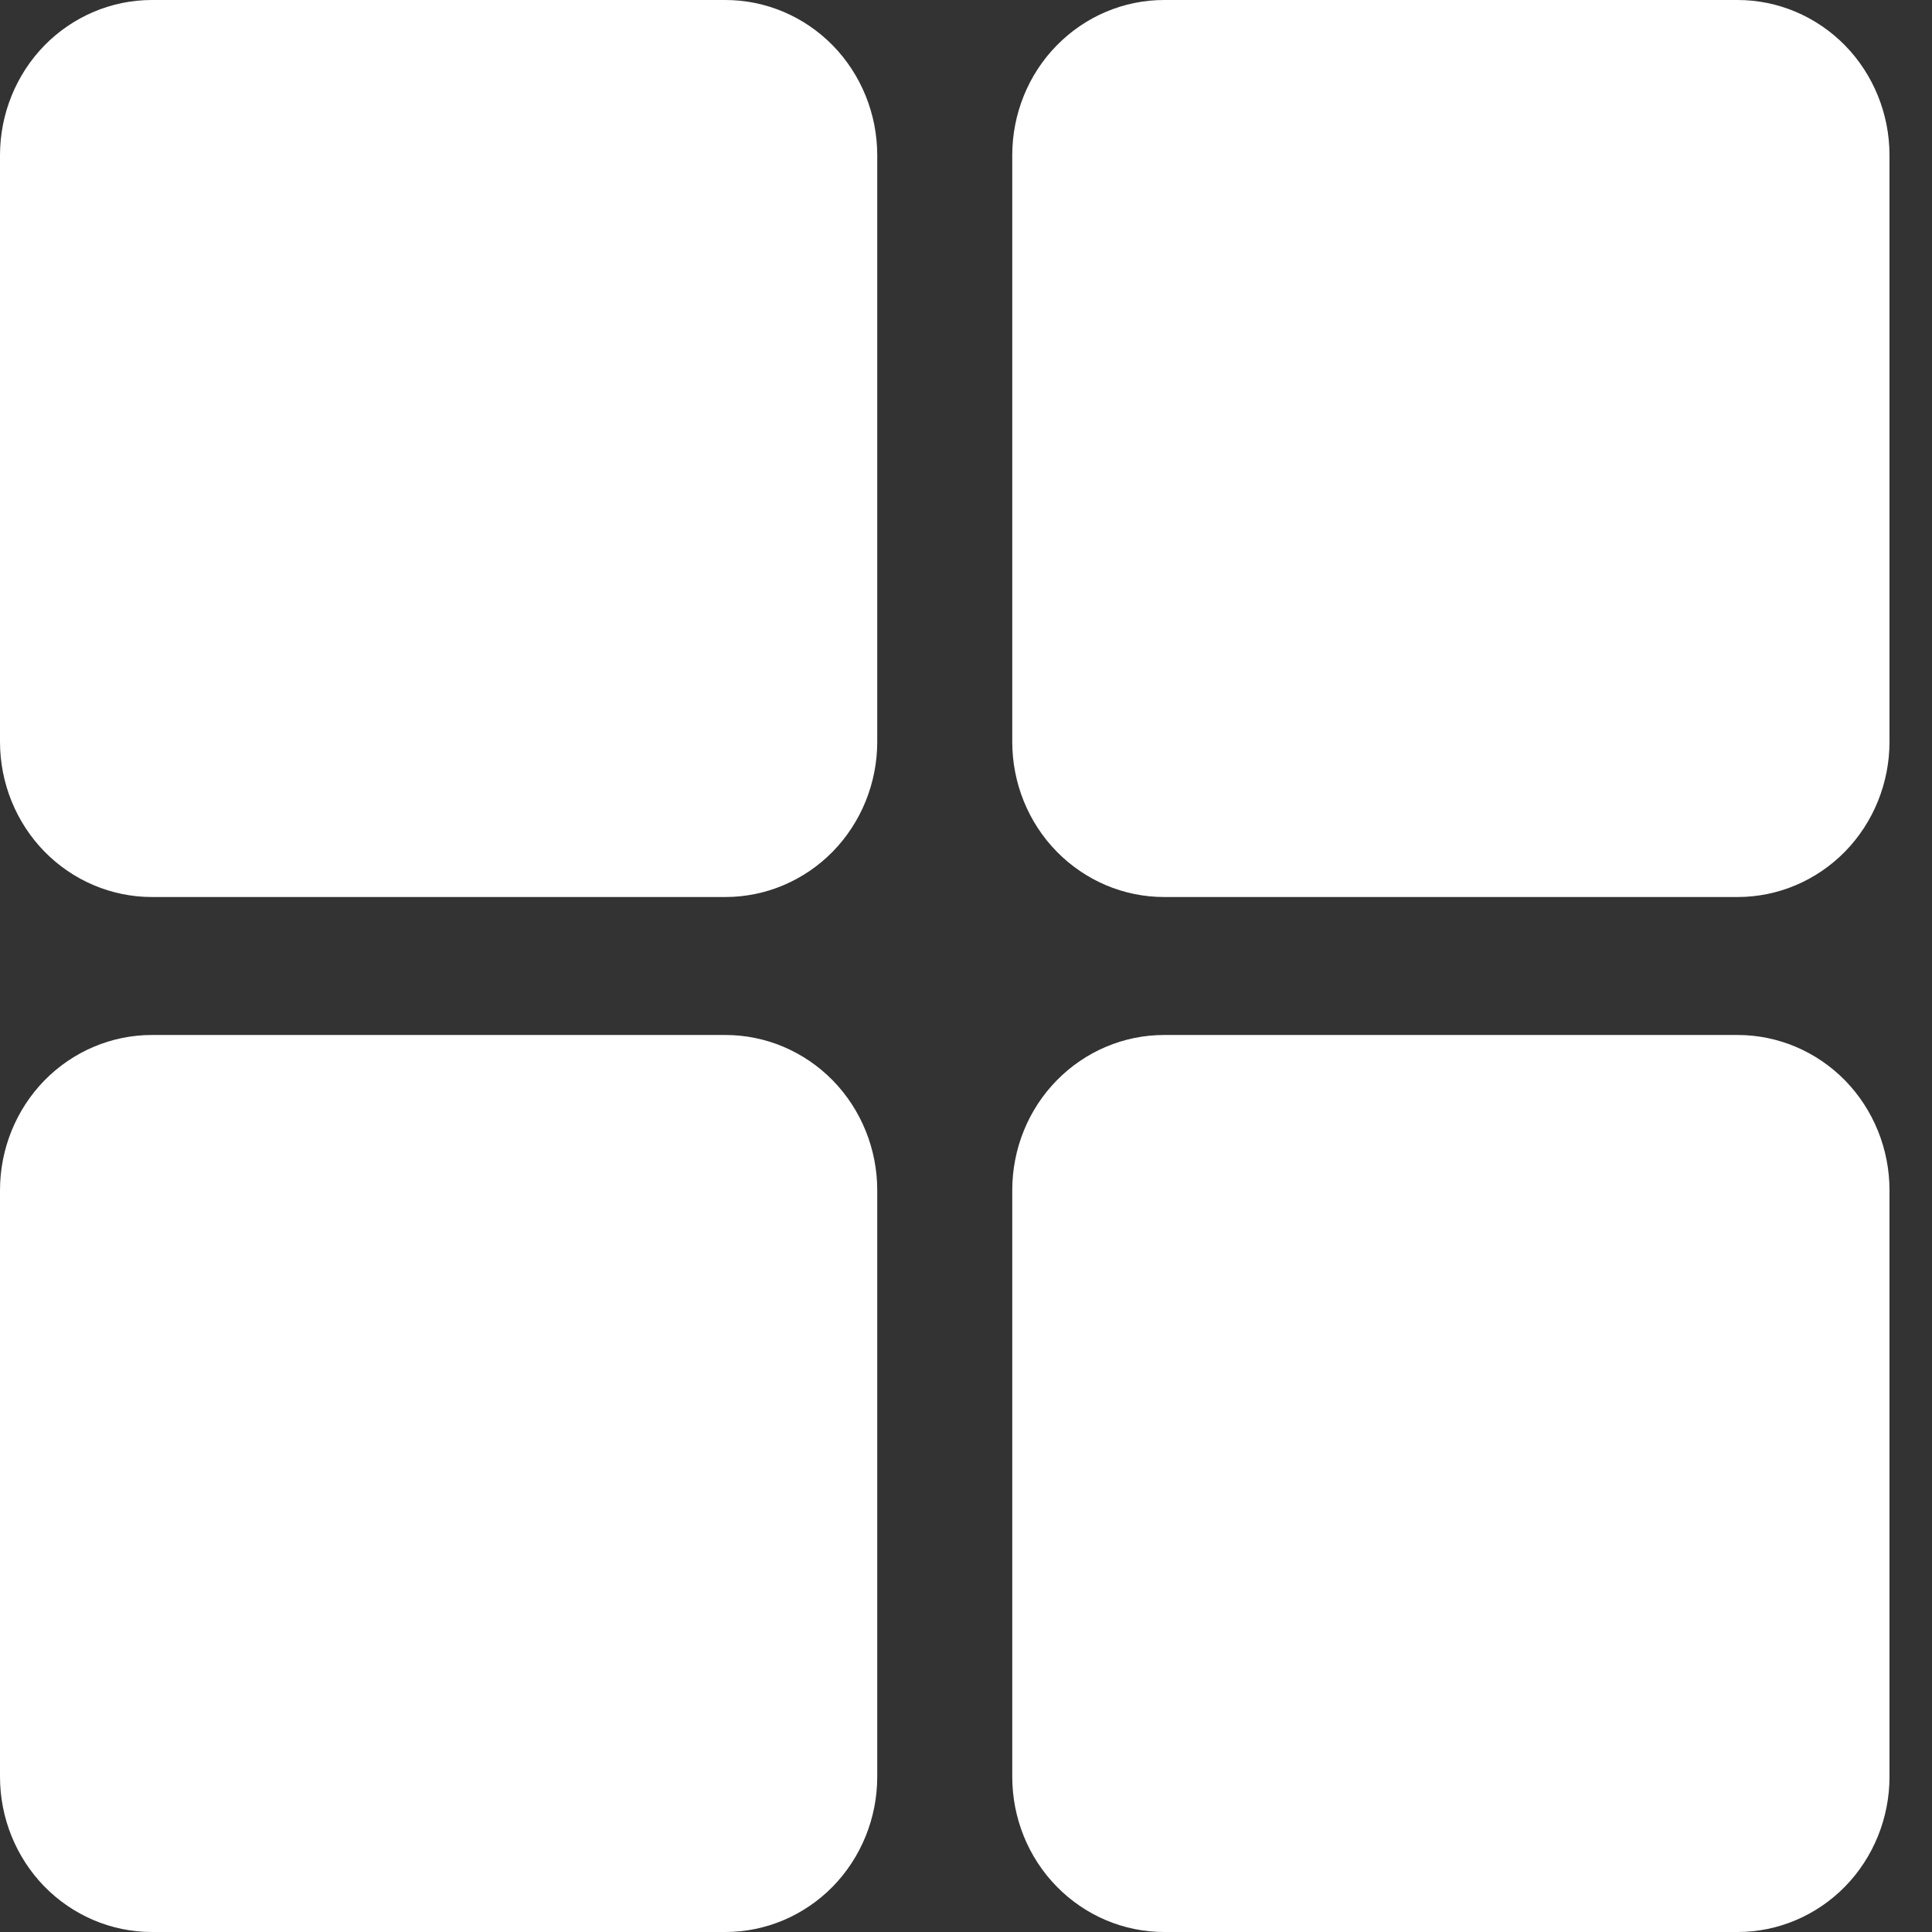 <svg width="17" height="17" viewBox="0 0 17 17" fill="none" xmlns="http://www.w3.org/2000/svg">
<rect x="0" y="0" width="17" height="17" fill="#333333" stroke="none"/>
<path d="M6.383 7.893H1.336C0.982 7.893 0.642 7.749 0.391 7.493C0.141 7.237 0 6.889 0 6.527V1.366C0 1.004 0.141 0.656 0.391 0.4C0.642 0.144 0.982 0 1.336 0H6.383C6.737 0 7.077 0.144 7.328 0.4C7.578 0.656 7.719 1.004 7.719 1.366V6.527C7.719 6.889 7.578 7.237 7.328 7.493C7.077 7.749 6.737 7.893 6.383 7.893ZM15.29 7.893H10.243C9.888 7.893 9.549 7.749 9.298 7.493C9.047 7.237 8.907 6.889 8.907 6.527V1.366C8.907 1.004 9.047 0.656 9.298 0.4C9.549 0.144 9.888 0 10.243 0H15.29C15.644 0 15.984 0.144 16.235 0.4C16.485 0.656 16.626 1.004 16.626 1.366V6.527C16.626 6.889 16.485 7.237 16.235 7.493C15.984 7.749 15.644 7.893 15.29 7.893ZM6.383 17H1.336C0.982 17 0.642 16.856 0.391 16.6C0.141 16.344 0 15.996 0 15.634V10.473C0 10.111 0.141 9.763 0.391 9.507C0.642 9.251 0.982 9.107 1.336 9.107H6.383C6.737 9.107 7.077 9.251 7.328 9.507C7.578 9.763 7.719 10.111 7.719 10.473V15.634C7.719 15.996 7.578 16.344 7.328 16.6C7.077 16.856 6.737 17 6.383 17ZM15.29 17H10.243C9.888 17 9.549 16.856 9.298 16.6C9.047 16.344 8.907 15.996 8.907 15.634V10.473C8.907 10.111 9.047 9.763 9.298 9.507C9.549 9.251 9.888 9.107 10.243 9.107H15.29C15.644 9.107 15.984 9.251 16.235 9.507C16.485 9.763 16.626 10.111 16.626 10.473V15.634C16.626 15.996 16.485 16.344 16.235 16.6C15.984 16.856 15.644 17 15.29 17Z" fill="white"/>
</svg>
